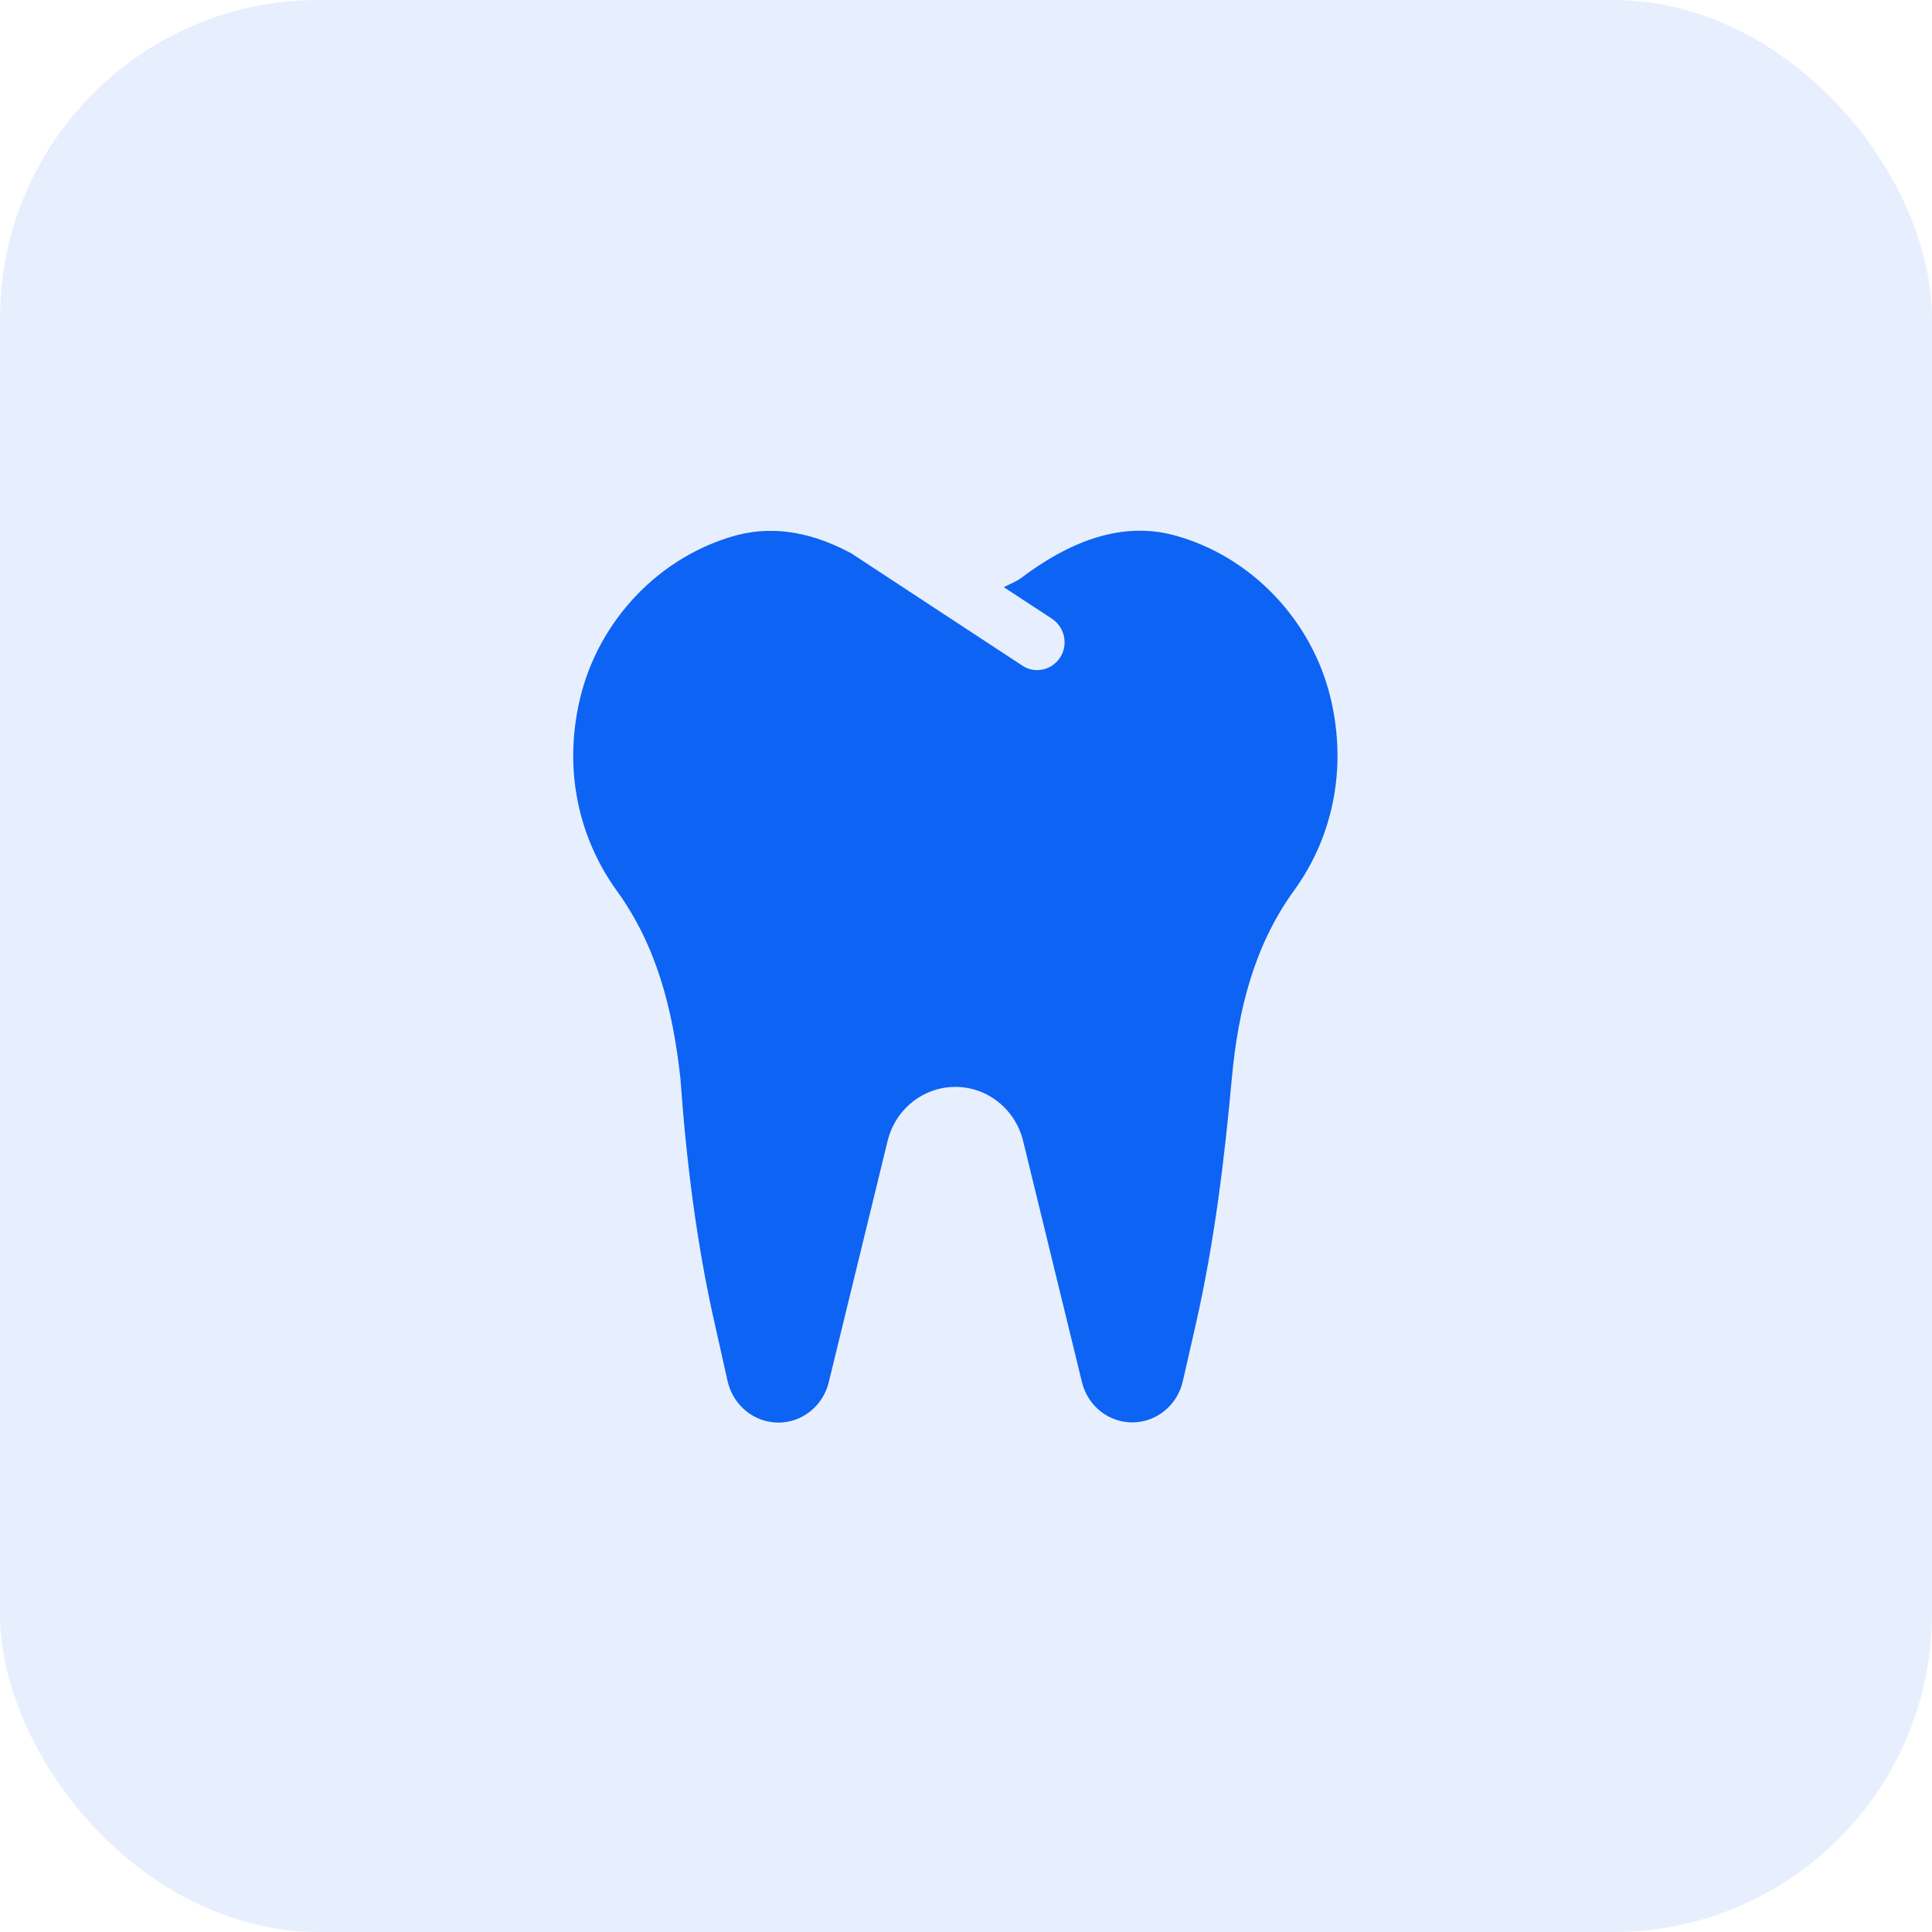 <svg width="91" height="91" viewBox="0 0 91 91" fill="none" xmlns="http://www.w3.org/2000/svg">
<rect opacity="0.1" width="91" height="91" rx="15" fill="#0D63F3"/>
<path d="M60.947 41.95C59.068 44.544 58.315 47.589 58.024 50.758C57.672 54.633 57.2 58.489 56.347 62.27L55.714 65.049C55.462 66.187 54.468 66.997 53.333 66.997C52.208 66.997 51.234 66.218 50.962 65.101L48.19 53.738C47.822 52.244 46.509 51.194 45 51.194C43.483 51.194 42.168 52.249 41.806 53.747L39.034 65.109C38.763 66.227 37.778 67.006 36.663 67.006C35.518 67.006 34.534 66.196 34.272 65.058L33.649 62.279C32.796 58.495 32.324 54.64 32.046 50.766C31.681 47.509 30.928 44.547 29.049 41.95C27.292 39.52 26.508 36.311 27.322 32.897C28.205 29.185 31.108 26.17 34.714 25.206C36.602 24.714 38.421 25.165 40.087 26.057L48.163 31.358C48.786 31.768 49.58 31.532 49.941 30.958C50.322 30.353 50.152 29.544 49.549 29.143L47.279 27.656C47.56 27.513 47.862 27.4 48.123 27.205C50.222 25.626 52.693 24.519 55.284 25.205C58.89 26.169 61.793 29.183 62.677 32.896C63.487 36.316 62.709 39.531 60.947 41.95Z" fill="#0D63F3"/>
</svg>
